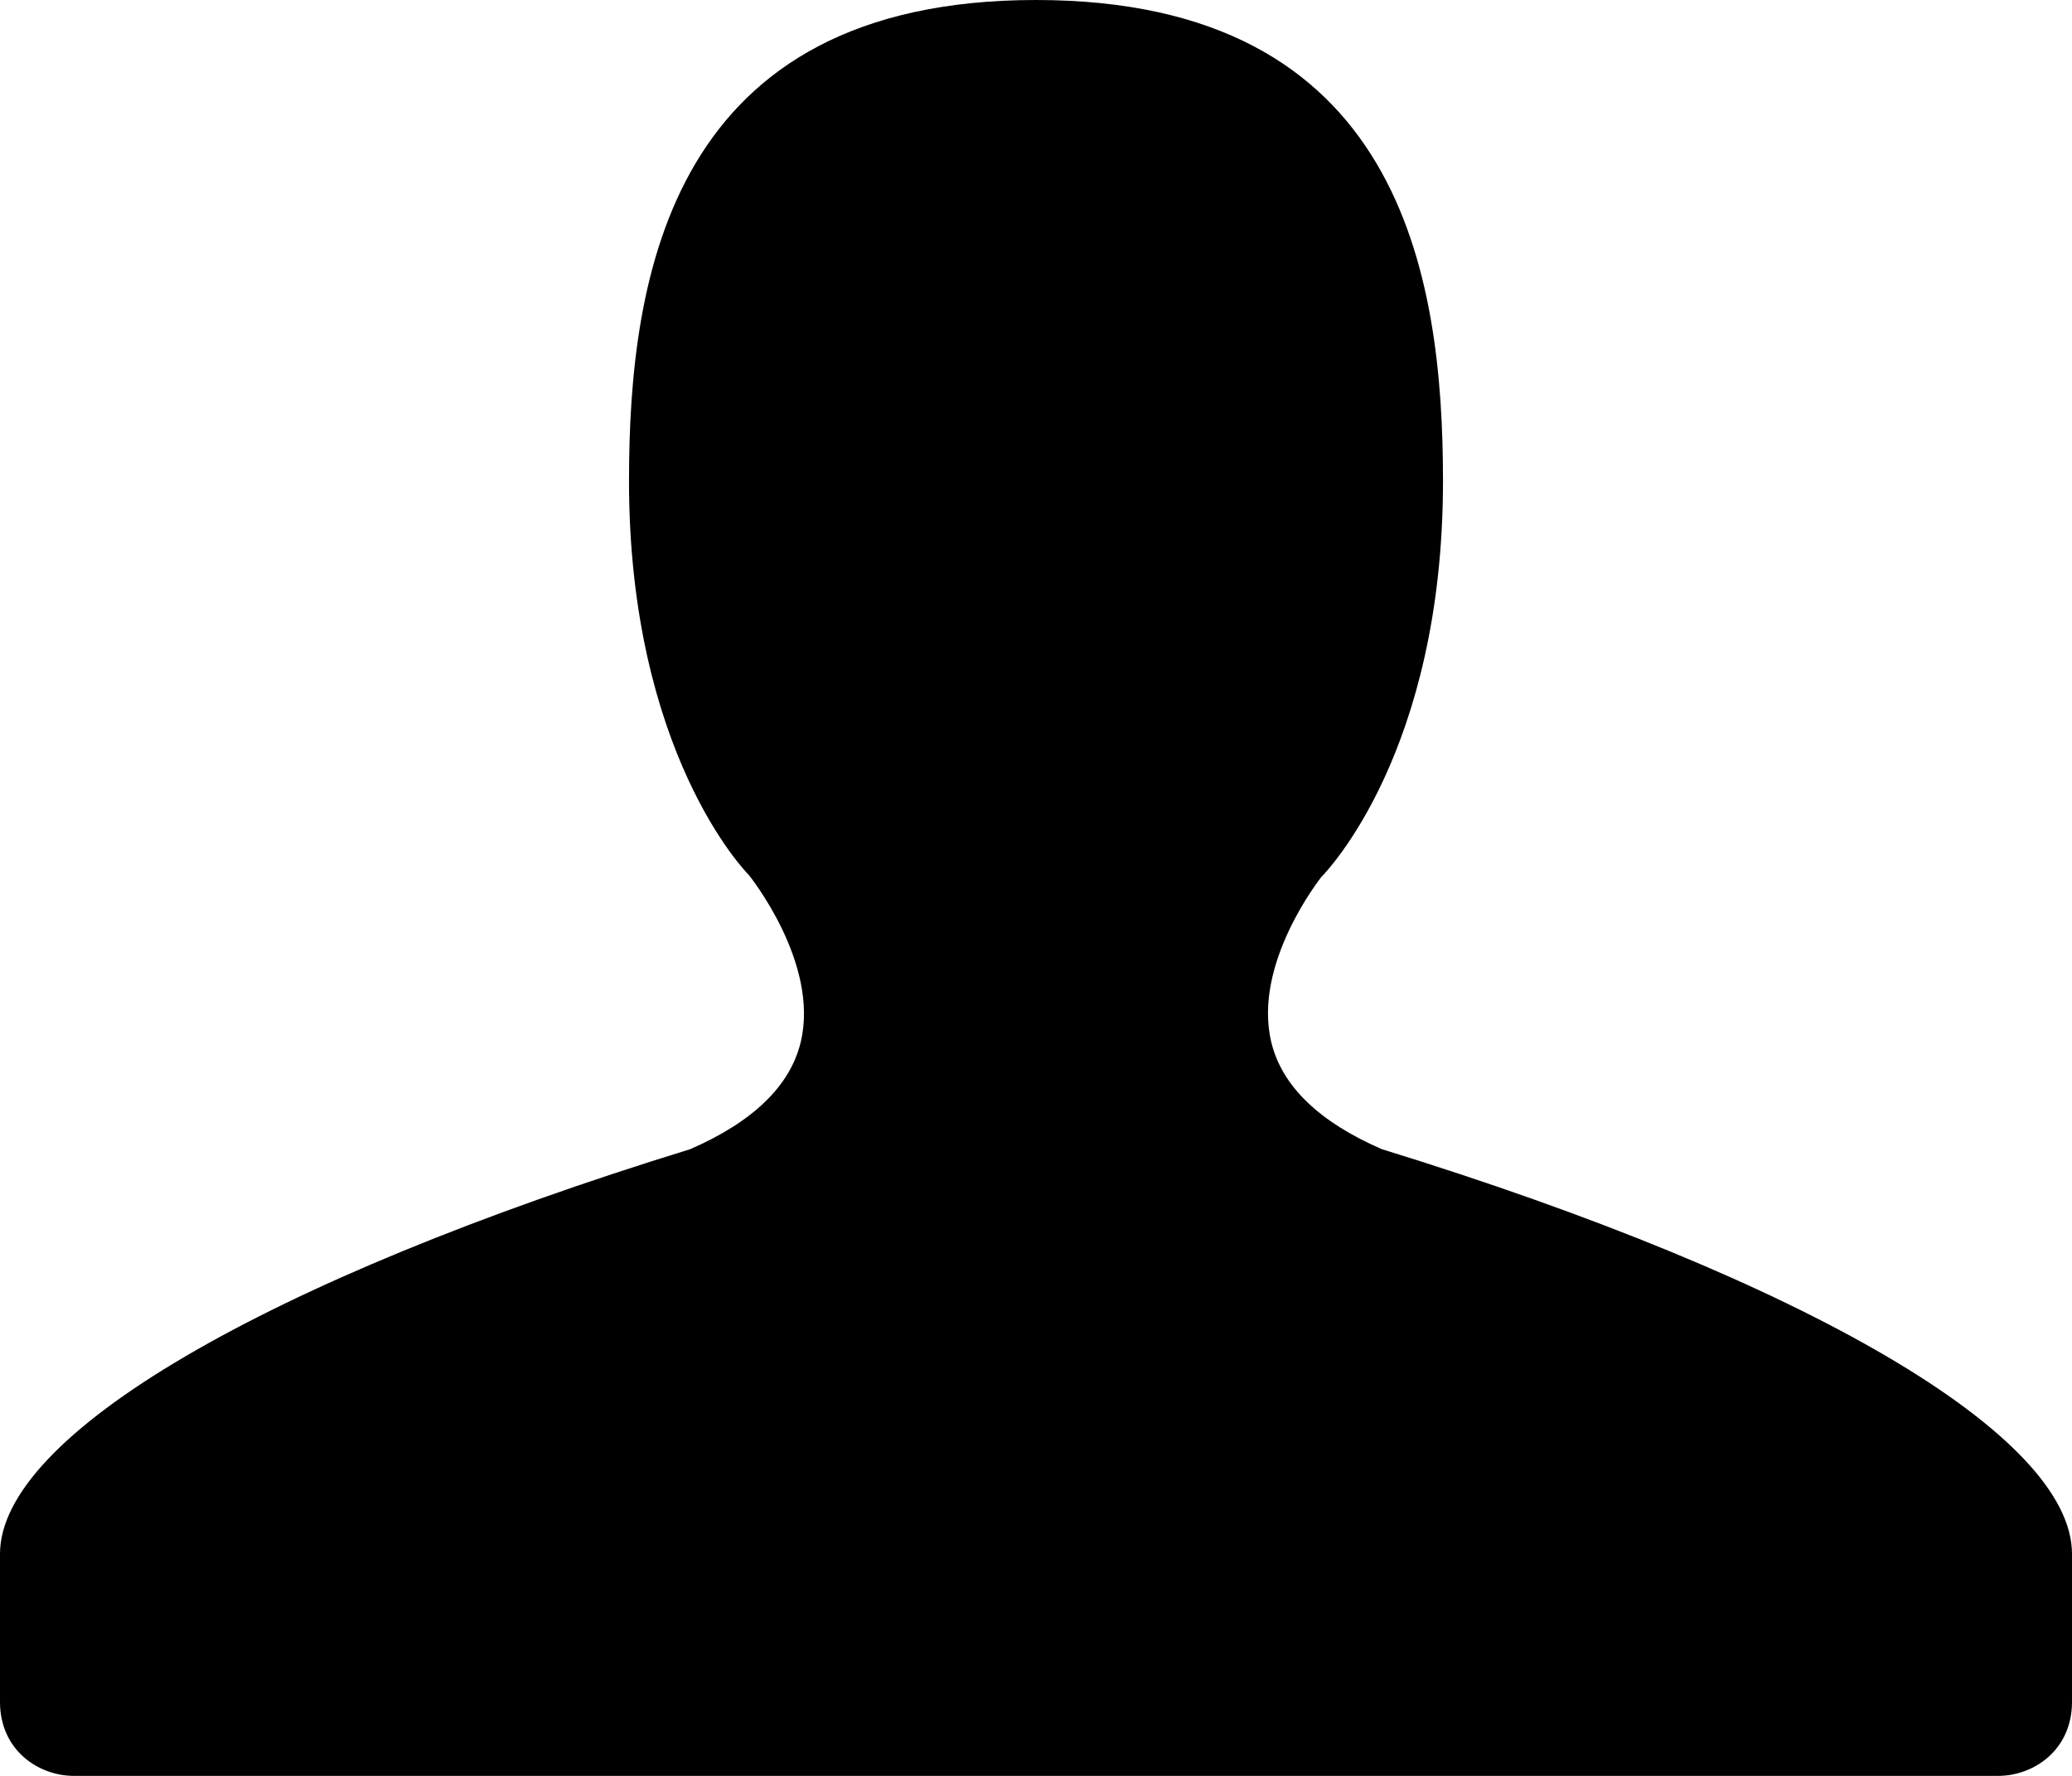 <?xml version="1.0" encoding="iso-8859-1"?>
<!-- Generator: Adobe Illustrator 16.0.4, SVG Export Plug-In . SVG Version: 6.00 Build 0)  -->
<!DOCTYPE svg PUBLIC "-//W3C//DTD SVG 1.1//EN" "http://www.w3.org/Graphics/SVG/1.1/DTD/svg11.dtd">
<svg version="1.1" id="Layer_1" xmlns="http://www.w3.org/2000/svg" xmlns:xlink="http://www.w3.org/1999/xlink" x="0px" y="0px"
	 width="56px" height="48px" viewBox="0 0 56 48" style="enable-background:new 0 0 56 48;" xml:space="preserve">
<g id="_x39_73-user-selected_x40_2x.png">
	<g>
		<path d="M37.347,31.061c-1.696-0.736-2.7-1.707-2.986-2.886c-0.52-2.14,1.354-4.468,1.348-4.468C35.849,23.565,39,20.322,39,13
			c0-5.58-1.14-13-11-13c-9.859,0-11,7.42-11,13c0,7.33,3.158,10.573,3.231,10.641c0.02,0.023,1.925,2.386,1.41,4.526
			c-0.284,1.182-1.288,2.155-2.987,2.894C7.146,34.607,0,38.798,0,42v4c0,1.299,1.03,2,2,2h52c0.97,0,2-0.701,2-2v-4
			C56,38.798,48.854,34.607,37.347,31.061z"/>
	</g>
</g>
<g>
</g>
<g>
</g>
<g>
</g>
<g>
</g>
<g>
</g>
<g>
</g>
<g>
</g>
<g>
</g>
<g>
</g>
<g>
</g>
<g>
</g>
<g>
</g>
<g>
</g>
<g>
</g>
<g>
</g>
</svg>
